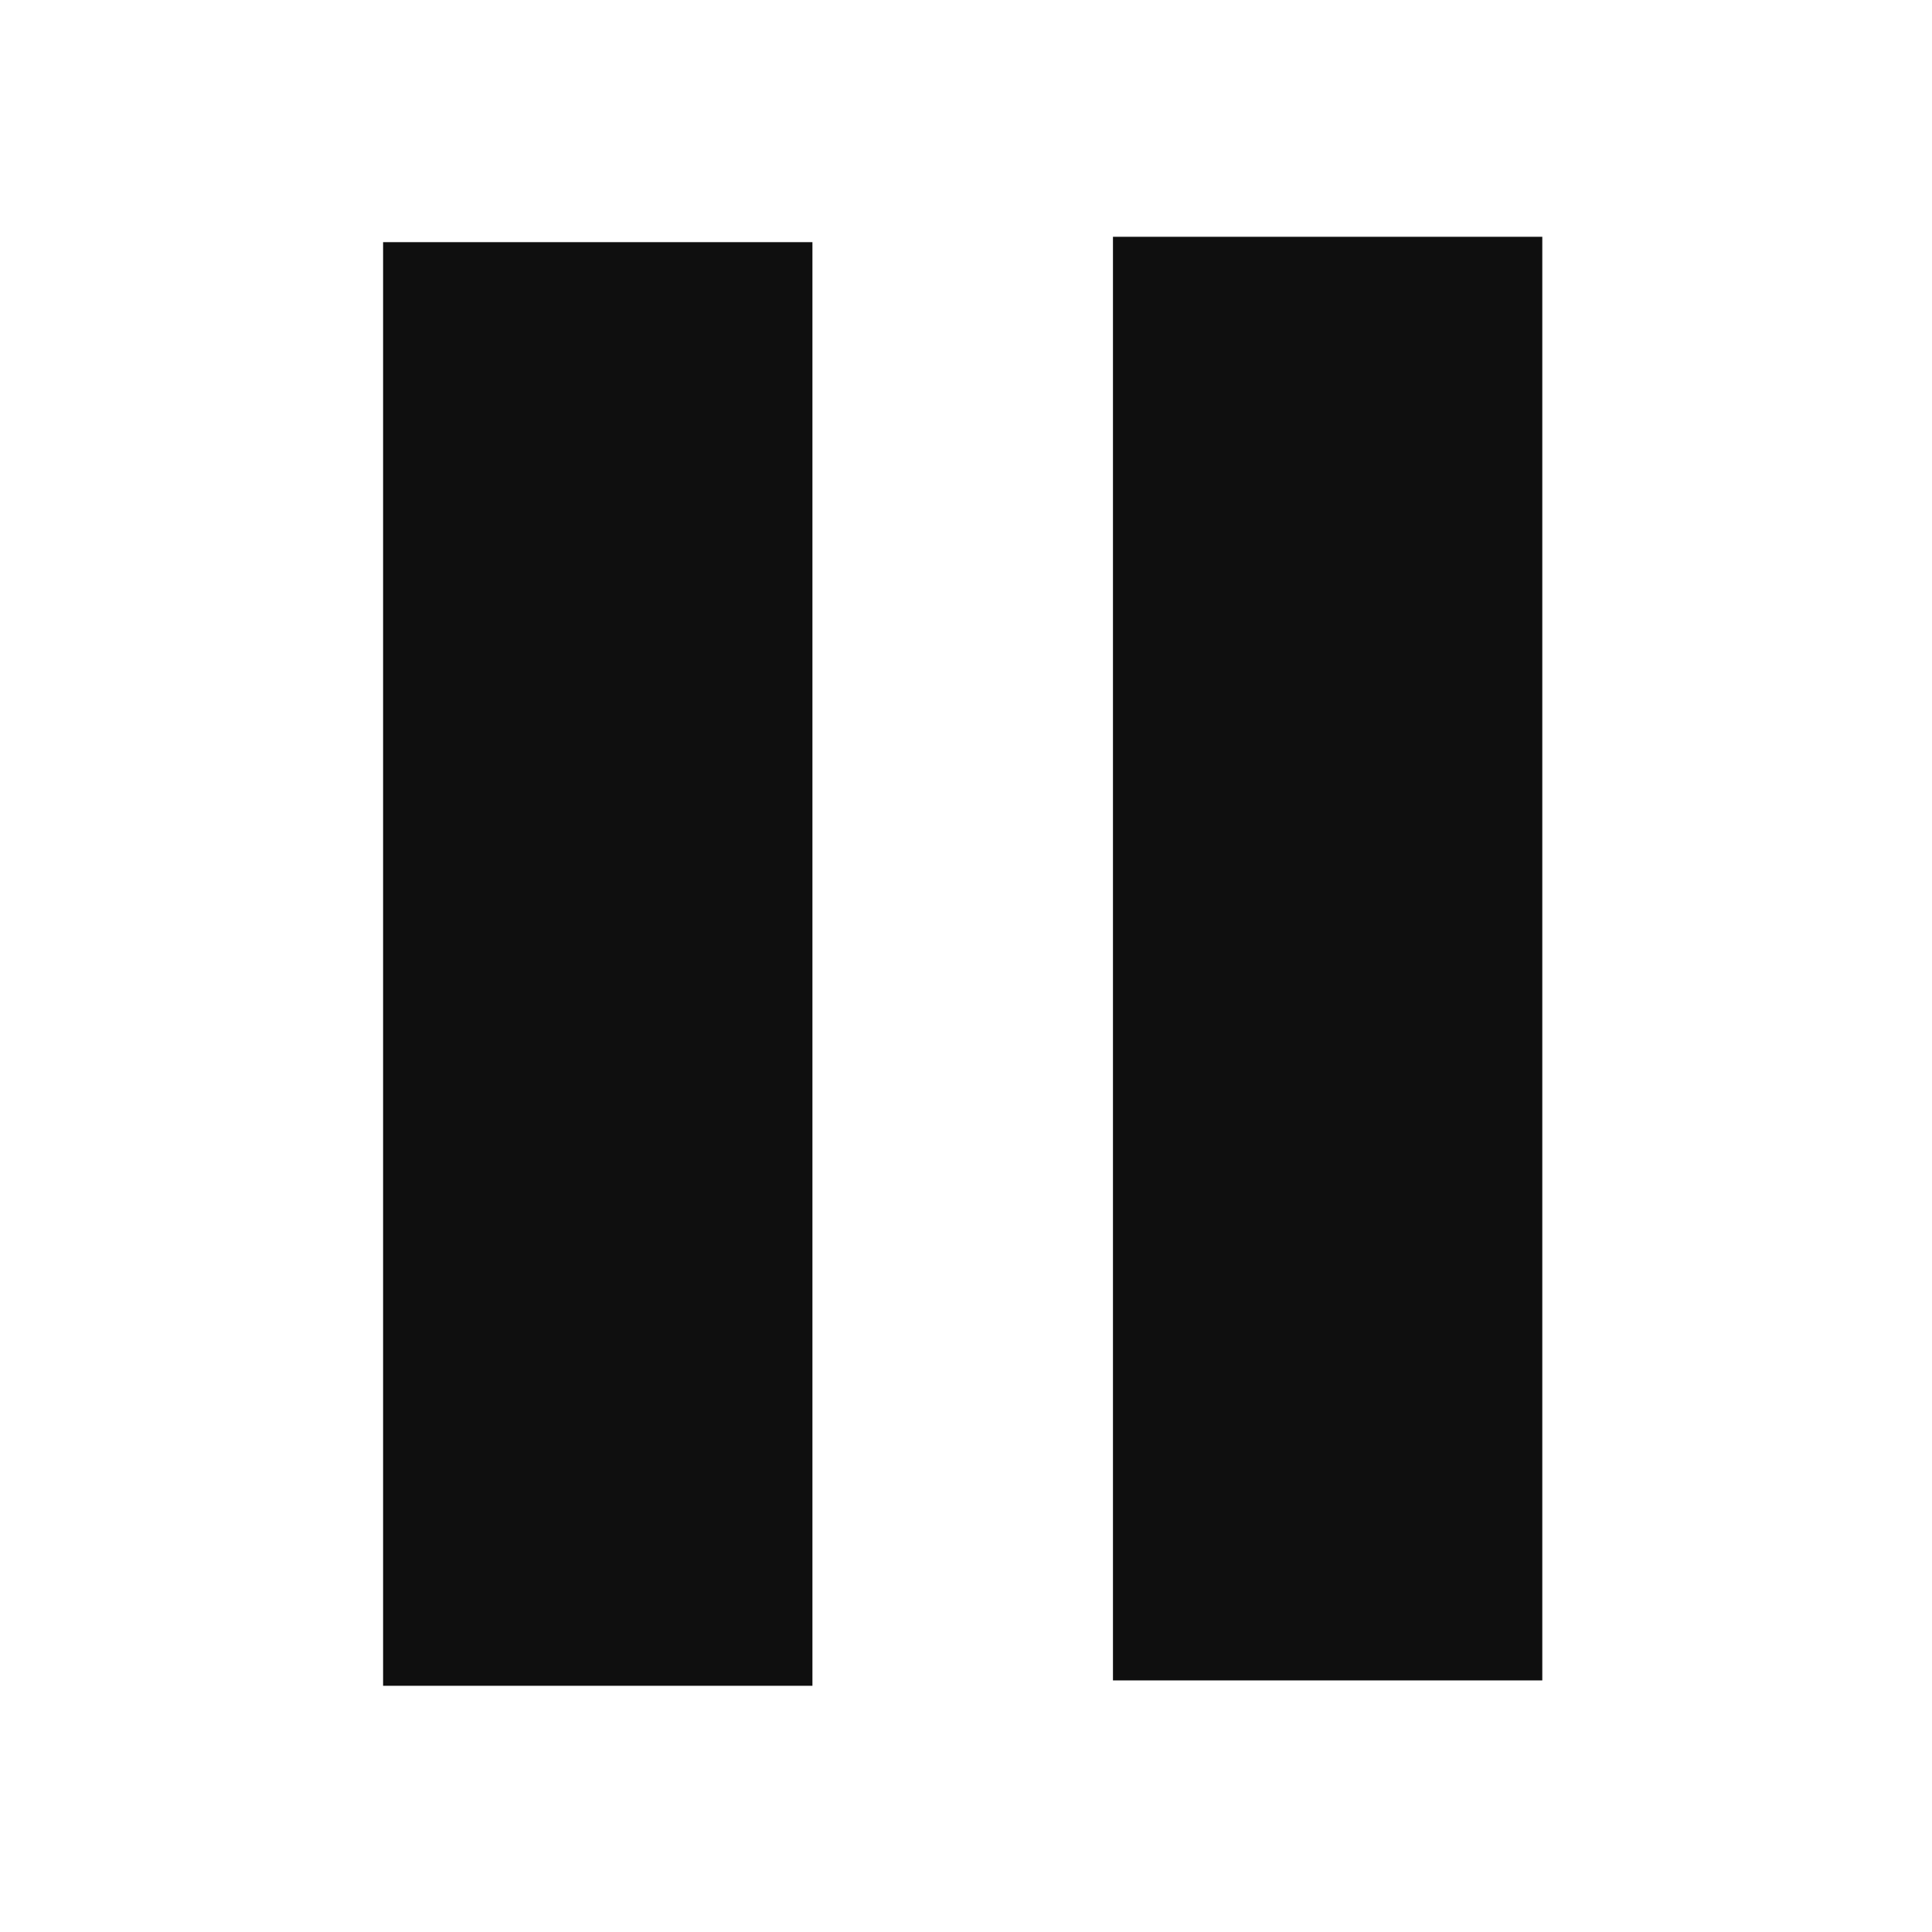 <svg xmlns="http://www.w3.org/2000/svg" viewBox="0 0 360 360"><rect x="207.384" y="44.122" width="80" height="269" fill="#0F0F0F"/><rect x="71.384" y="45.122" width="80" height="269" fill="#0F0F0F"/><rect width="360" height="360" fill="none"/></svg>
